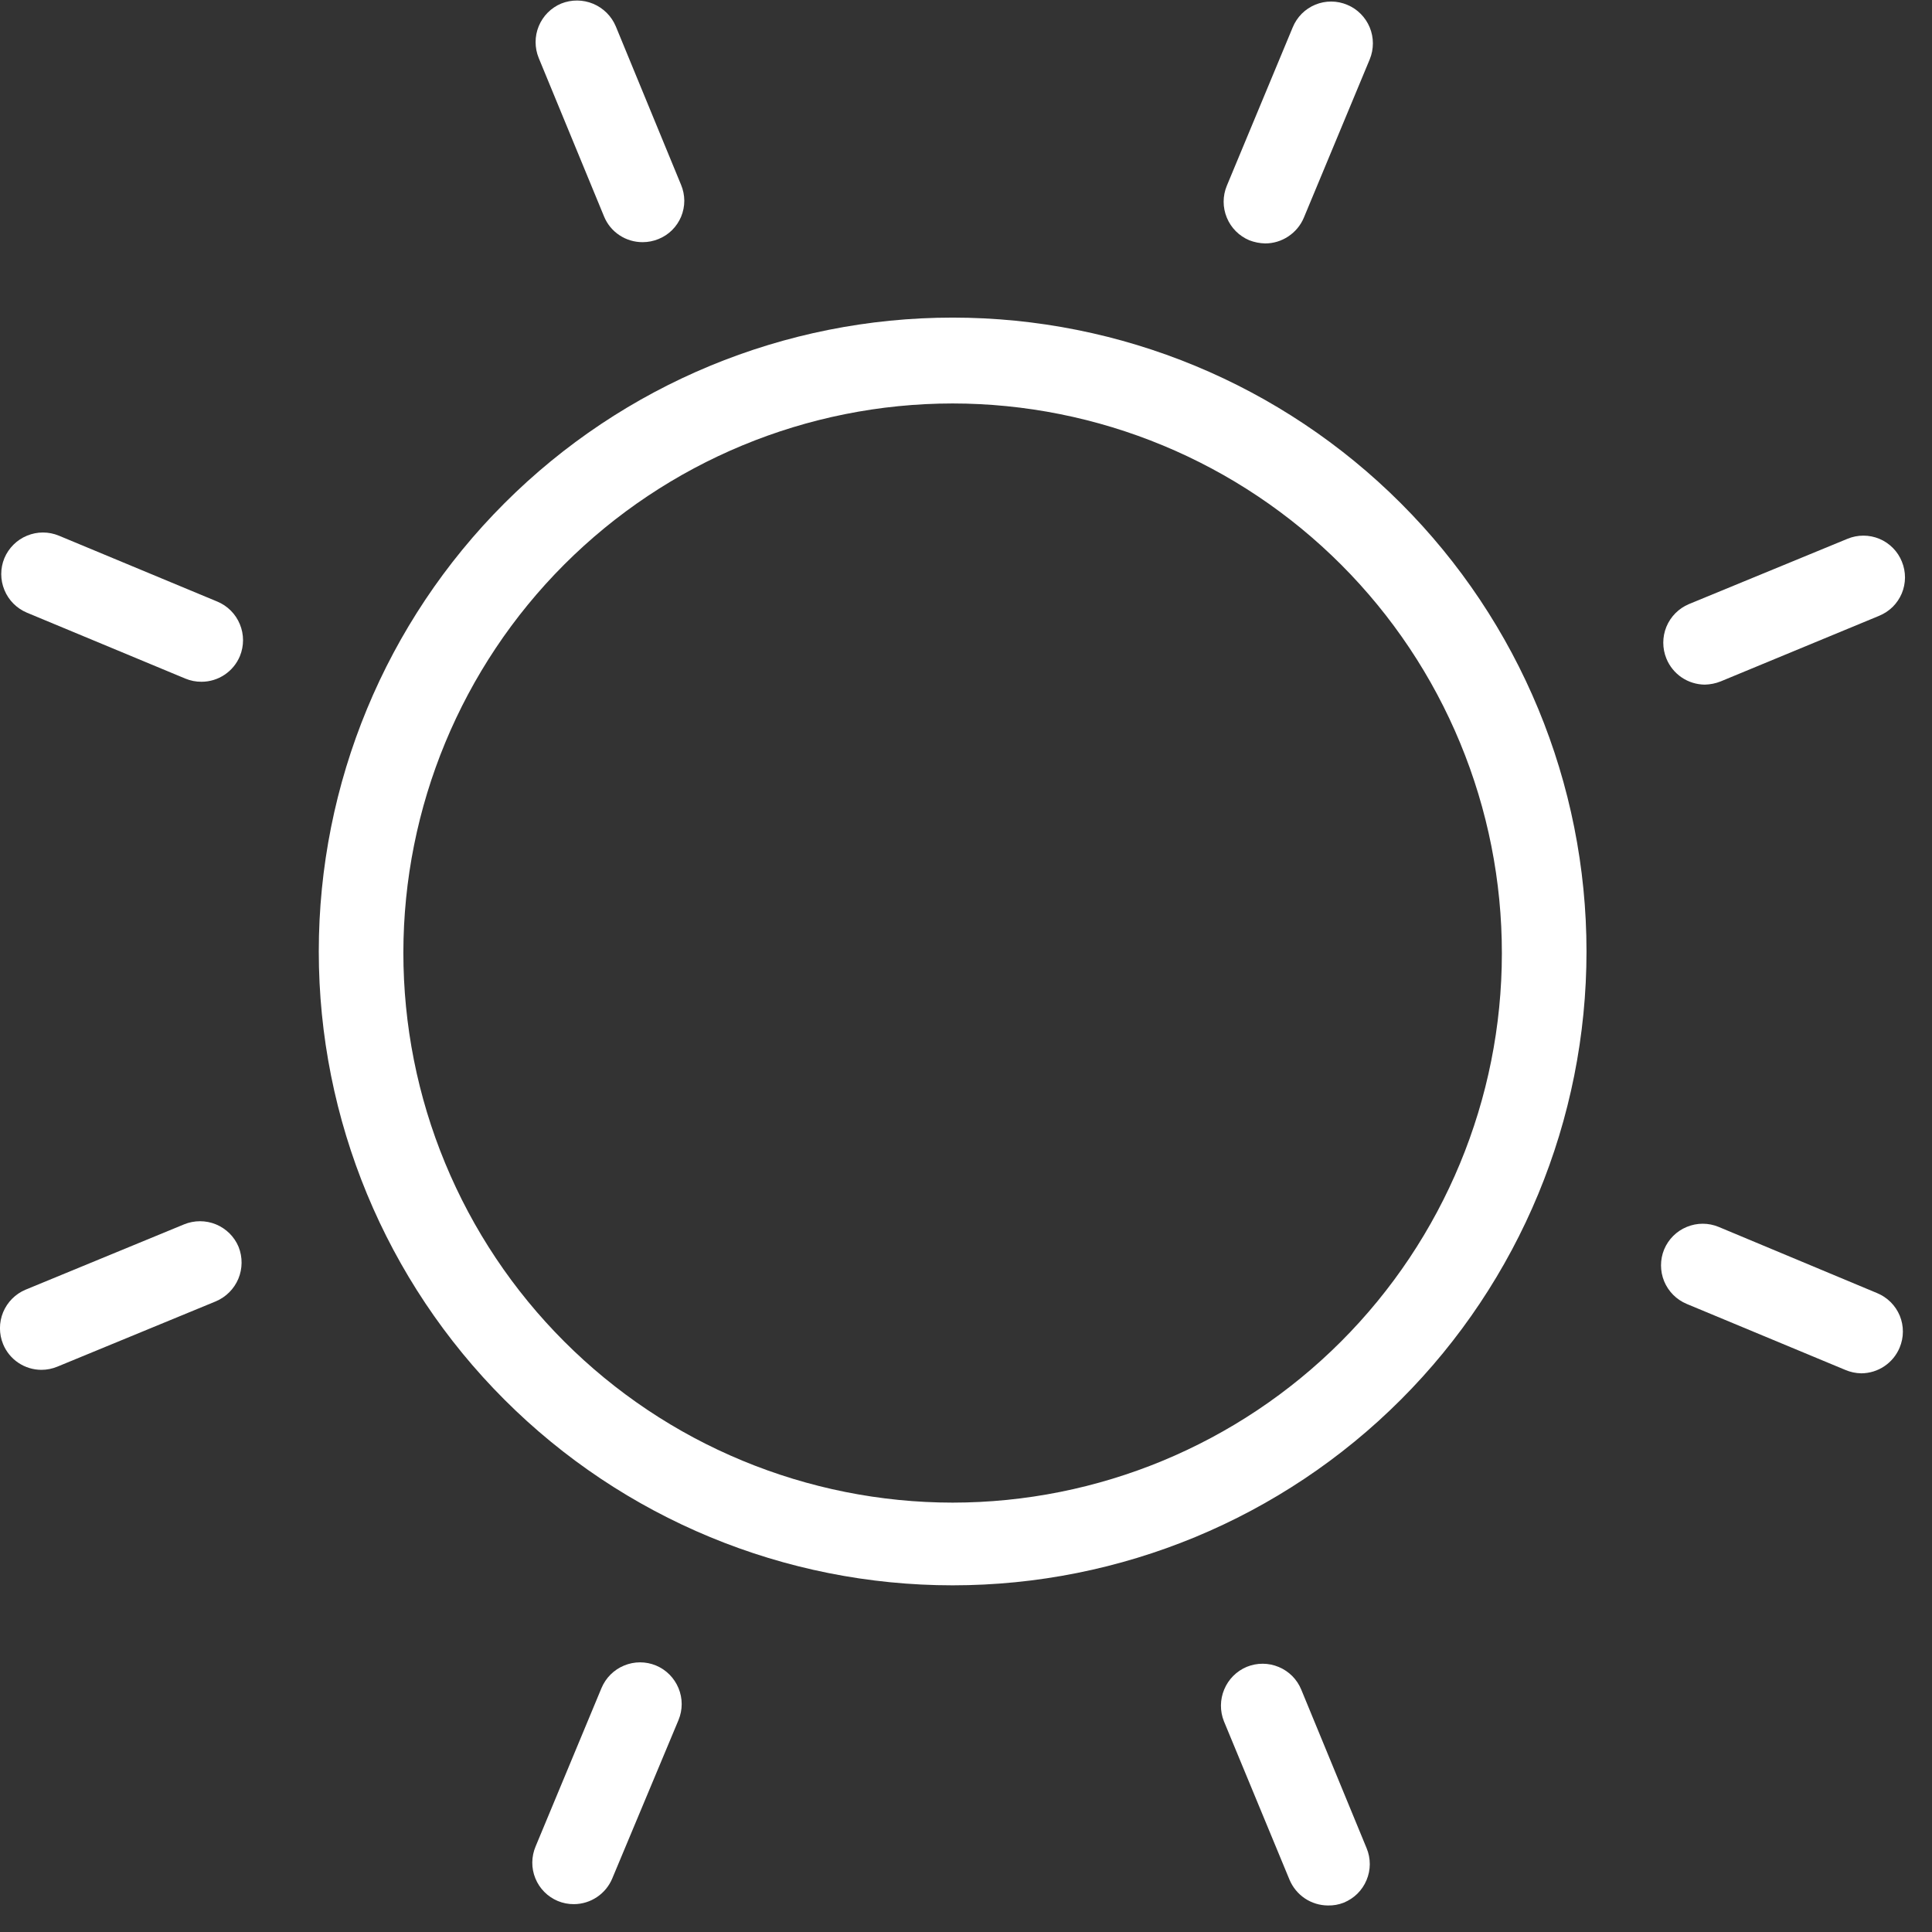 <svg width="41" height="41" viewBox="0 0 41 41" fill="none" xmlns="http://www.w3.org/2000/svg">
<rect x="0" y="0" width="41" height="41" fill="#333333" stroke="none"/>
<g clip-path="url(#clip0_353_10883)">
<path d="M0.88 29.07C0.705 29.07 0.535 29.018 0.39 28.921C0.245 28.824 0.132 28.686 0.066 28.525C-0.023 28.308 -0.023 28.065 0.066 27.848C0.156 27.632 0.327 27.459 0.543 27.369L3.906 25.983C4.123 25.894 4.367 25.894 4.583 25.983C4.8 26.073 4.973 26.244 5.063 26.46C5.15 26.678 5.148 26.922 5.058 27.138C4.967 27.354 4.795 27.526 4.579 27.617L1.216 29.003C1.109 29.047 0.995 29.07 0.88 29.07Z" fill="white"/>
<path d="M36.178 14.529C36.003 14.527 35.832 14.474 35.687 14.376C35.543 14.278 35.43 14.139 35.364 13.977C35.275 13.76 35.275 13.517 35.364 13.3C35.453 13.084 35.625 12.911 35.841 12.82L39.204 11.435C39.312 11.39 39.427 11.367 39.544 11.367C39.661 11.367 39.776 11.39 39.884 11.435C39.992 11.48 40.089 11.546 40.171 11.629C40.253 11.712 40.318 11.811 40.361 11.919C40.405 12.026 40.427 12.141 40.427 12.257C40.426 12.373 40.403 12.488 40.358 12.595C40.313 12.701 40.247 12.798 40.165 12.88C40.082 12.961 39.984 13.025 39.877 13.069L36.514 14.461C36.407 14.504 36.293 14.526 36.178 14.529V14.529Z" fill="white"/>
<path d="M12.18 40.409C12.062 40.41 11.945 40.387 11.837 40.342C11.73 40.297 11.633 40.232 11.551 40.149C11.469 40.067 11.405 39.969 11.361 39.861C11.317 39.754 11.295 39.639 11.296 39.523C11.297 39.407 11.321 39.292 11.366 39.185L12.765 35.822C12.856 35.606 13.028 35.434 13.245 35.345C13.462 35.255 13.705 35.255 13.922 35.345C14.138 35.435 14.309 35.608 14.399 35.825C14.489 36.041 14.489 36.285 14.399 36.502L12.993 39.864C12.926 40.025 12.813 40.162 12.668 40.259C12.524 40.356 12.354 40.408 12.18 40.409V40.409Z" fill="white"/>
<path d="M26.849 5.166C26.733 5.163 26.62 5.141 26.512 5.099C26.296 5.008 26.124 4.836 26.035 4.619C25.945 4.402 25.945 4.159 26.035 3.942L27.434 0.579C27.478 0.472 27.543 0.374 27.625 0.291C27.707 0.209 27.805 0.144 27.913 0.099C28.02 0.055 28.135 0.032 28.252 0.033C28.368 0.033 28.483 0.057 28.59 0.102C28.807 0.192 28.978 0.365 29.068 0.582C29.157 0.798 29.157 1.042 29.068 1.259L27.669 4.621C27.601 4.783 27.486 4.92 27.34 5.017C27.195 5.114 27.024 5.166 26.849 5.166V5.166Z" fill="white"/>
<path d="M13.639 5.139C13.464 5.14 13.292 5.089 13.146 4.992C12.999 4.895 12.886 4.757 12.819 4.594L11.433 1.232C11.344 1.015 11.344 0.771 11.433 0.555C11.523 0.338 11.694 0.165 11.911 0.075C12.129 -0.012 12.372 -0.01 12.588 0.08C12.805 0.171 12.977 0.343 13.068 0.559L14.453 3.922C14.498 4.029 14.521 4.143 14.522 4.259C14.522 4.375 14.499 4.49 14.455 4.597C14.41 4.704 14.345 4.801 14.263 4.883C14.181 4.964 14.083 5.029 13.976 5.072C13.869 5.116 13.755 5.139 13.639 5.139V5.139Z" fill="white"/>
<path d="M28.18 40.437C28.006 40.436 27.836 40.384 27.691 40.287C27.547 40.19 27.434 40.053 27.366 39.892L25.974 36.529C25.887 36.312 25.889 36.068 25.98 35.852C26.07 35.636 26.242 35.463 26.458 35.373C26.676 35.284 26.92 35.285 27.137 35.376C27.354 35.466 27.526 35.639 27.615 35.857L29.001 39.22C29.046 39.327 29.069 39.443 29.069 39.56C29.069 39.676 29.045 39.792 29 39.899C28.955 40.007 28.889 40.105 28.806 40.187C28.723 40.269 28.625 40.333 28.517 40.377C28.41 40.42 28.295 40.44 28.18 40.437V40.437Z" fill="white"/>
<path d="M39.499 29.144C39.381 29.142 39.265 29.117 39.156 29.07L35.794 27.671C35.577 27.58 35.406 27.408 35.316 27.191C35.227 26.974 35.227 26.731 35.316 26.514C35.407 26.298 35.579 26.126 35.796 26.037C36.013 25.947 36.256 25.947 36.473 26.037L39.836 27.442C39.943 27.486 40.041 27.552 40.124 27.634C40.206 27.716 40.271 27.814 40.316 27.921C40.36 28.029 40.383 28.144 40.382 28.261C40.382 28.377 40.358 28.492 40.313 28.599C40.246 28.76 40.133 28.897 39.988 28.994C39.844 29.091 39.674 29.143 39.499 29.144V29.144Z" fill="white"/>
<path d="M4.277 14.468C4.159 14.469 4.043 14.446 3.934 14.401L0.571 13.002C0.355 12.911 0.183 12.739 0.094 12.522C0.004 12.305 0.004 12.062 0.093 11.845C0.184 11.629 0.357 11.457 0.573 11.368C0.79 11.278 1.033 11.278 1.25 11.368L4.613 12.767C4.829 12.857 5.001 13.03 5.09 13.247C5.18 13.463 5.18 13.707 5.091 13.924C5.024 14.085 4.911 14.222 4.766 14.319C4.621 14.416 4.451 14.468 4.277 14.468V14.468Z" fill="white"/>
<path d="M20.216 33.643C16.649 33.643 13.227 32.226 10.705 29.703C8.182 27.181 6.765 23.759 6.765 20.192C6.765 16.624 8.182 13.202 10.705 10.68C13.227 8.157 16.649 6.74 20.216 6.74C23.784 6.74 27.206 8.157 29.728 10.68C32.251 13.202 33.668 16.624 33.668 20.192C33.668 23.759 32.251 27.181 29.728 29.703C27.206 32.226 23.784 33.643 20.216 33.643ZM20.216 8.562C17.126 8.564 14.162 9.793 11.976 11.978C9.791 14.164 8.562 17.128 8.56 20.218C8.56 21.75 8.86 23.267 9.446 24.682C10.031 26.097 10.889 27.384 11.972 28.467C13.054 29.551 14.339 30.411 15.754 30.997C17.169 31.584 18.685 31.887 20.216 31.888C23.307 31.886 26.271 30.657 28.456 28.472C30.642 26.286 31.871 23.323 31.872 20.232C31.873 18.7 31.573 17.184 30.987 15.768C30.402 14.353 29.544 13.067 28.461 11.983C27.379 10.9 26.094 10.04 24.679 9.453C23.264 8.866 21.748 8.563 20.216 8.562V8.562Z" fill="white"/>
</g>
<defs>
<clipPath id="clip0_353_10883">
<rect width="40.436" height="40.436" fill="white"/>
</clipPath>
</defs>
</svg>
